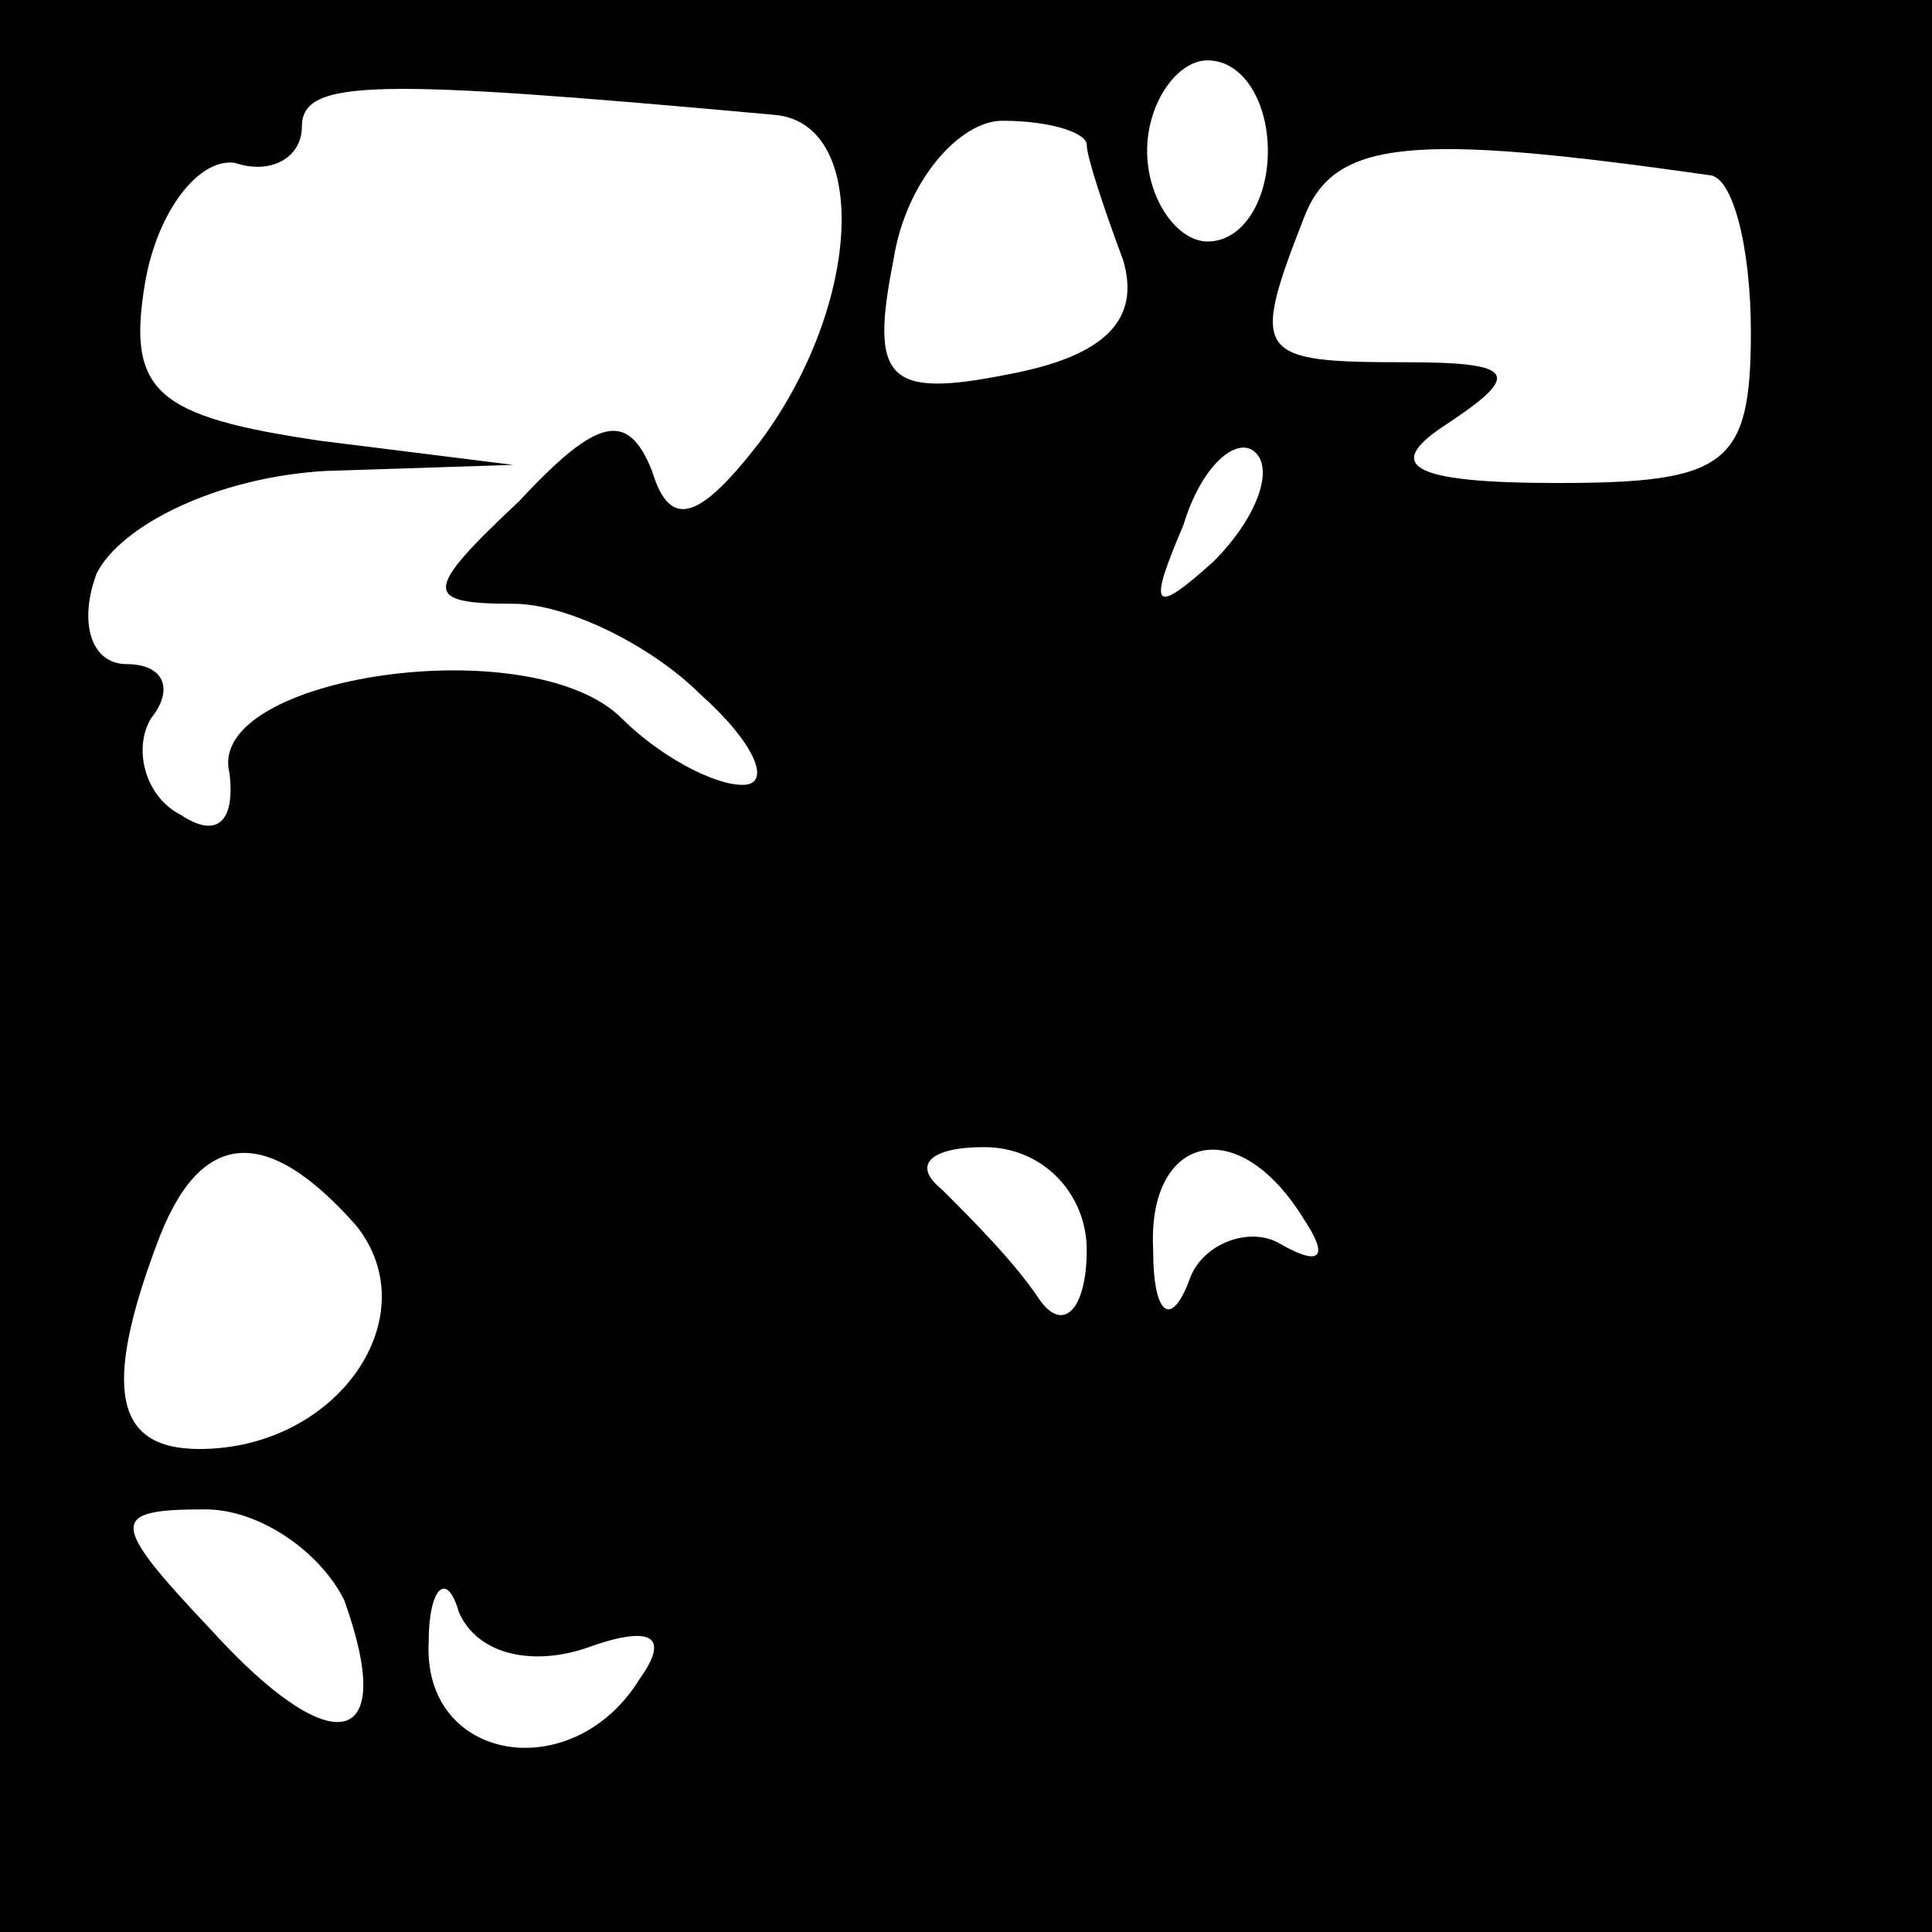 <?xml version="1.0" standalone="no"?>
<!DOCTYPE svg PUBLIC "-//W3C//DTD SVG 20010904//EN"
 "http://www.w3.org/TR/2001/REC-SVG-20010904/DTD/svg10.dtd">
<svg version="1.0" xmlns="http://www.w3.org/2000/svg"
 width="32pt" height="32pt" viewBox="0 0 32 32"
 preserveAspectRatio="xMidYMid meet">
<rect x="0" y="0" width="32" height="32" fill="#808080" stroke="none"/>
<g transform="translate(0,32) scale(0.1,-0.1)"
fill="#000000" stroke="none">
<path fill="#000000" stroke="none" d="M0 160 l0 -160 160 0 160 0 0 160 0
160 -160 0 -160 0 0 -160z"/>
<path fill="#ffffff" stroke="none" d="M128 301 c16 -1 15 -31 -2 -54 -10 -13
-15 -15 -18 -5 -4 10 -9 9 -22 -5 -16 -15 -16 -17 -1 -17 9 0 23 -7 31 -15 9
-8 12 -15 7 -15 -5 0 -14 5 -20 11 -15 15 -69 7 -65 -9 1 -8 -2 -11 -8 -7 -6
3 -8 11 -5 16 4 5 2 9 -4 9 -6 0 -8 7 -5 15 4 8 20 16 38 17 l31 1 -32 4 c-27
4 -32 8 -29 26 2 12 9 21 15 20 6 -2 11 1 11 6 0 8 12 8 78 2z"/>
<path fill="#ffffff" stroke="none" d="M210 295 c0 -8 -4 -15 -10 -15 -5 0
-10 7 -10 15 0 8 5 15 10 15 6 0 10 -7 10 -15z"/>
<path fill="#ffffff" stroke="none" d="M180 296 c0 -2 3 -11 6 -19 3 -10 -3
-16 -19 -19 -20 -4 -23 -1 -19 19 2 13 11 23 18 23 8 0 14 -2 14 -4z"/>
<path fill="#ffffff" stroke="none" d="M283 291 c4 0 7 -12 7 -26 0 -22 -4
-25 -32 -25 -25 0 -29 3 -18 10 12 8 11 10 -7 10 -25 0 -26 1 -17 24 5 13 18
14 67 7z"/>
<path fill="#ffffff" stroke="none" d="M201 227 c-10 -9 -11 -8 -5 6 3 10 9
15 12 12 3 -3 0 -11 -7 -18z"/>
<path fill="#ffffff" stroke="none" d="M59 117 c12 -15 -3 -37 -26 -37 -14 0
-16 10 -7 34 7 19 18 20 33 3z"/>
<path fill="#ffffff" stroke="none" d="M180 113 c0 -10 -4 -14 -8 -8 -4 6 -11
13 -16 18 -5 4 -2 7 7 7 10 0 17 -8 17 -17z"/>
<path fill="#ffffff" stroke="none" d="M216 118 c4 -6 3 -8 -4 -4 -5 3 -13 0
-15 -6 -3 -8 -6 -6 -6 5 -1 19 14 23 25 5z"/>
<path fill="#ffffff" stroke="none" d="M57 55 c9 -25 -2 -27 -22 -5 -17 18
-17 20 -1 20 9 0 19 -7 23 -15z"/>
<path fill="#ffffff" stroke="none" d="M97 47 c11 4 14 2 9 -5 -11 -18 -36
-14 -35 6 0 9 3 12 5 5 3 -7 12 -9 21 -6z"/>
</g>
</svg>
